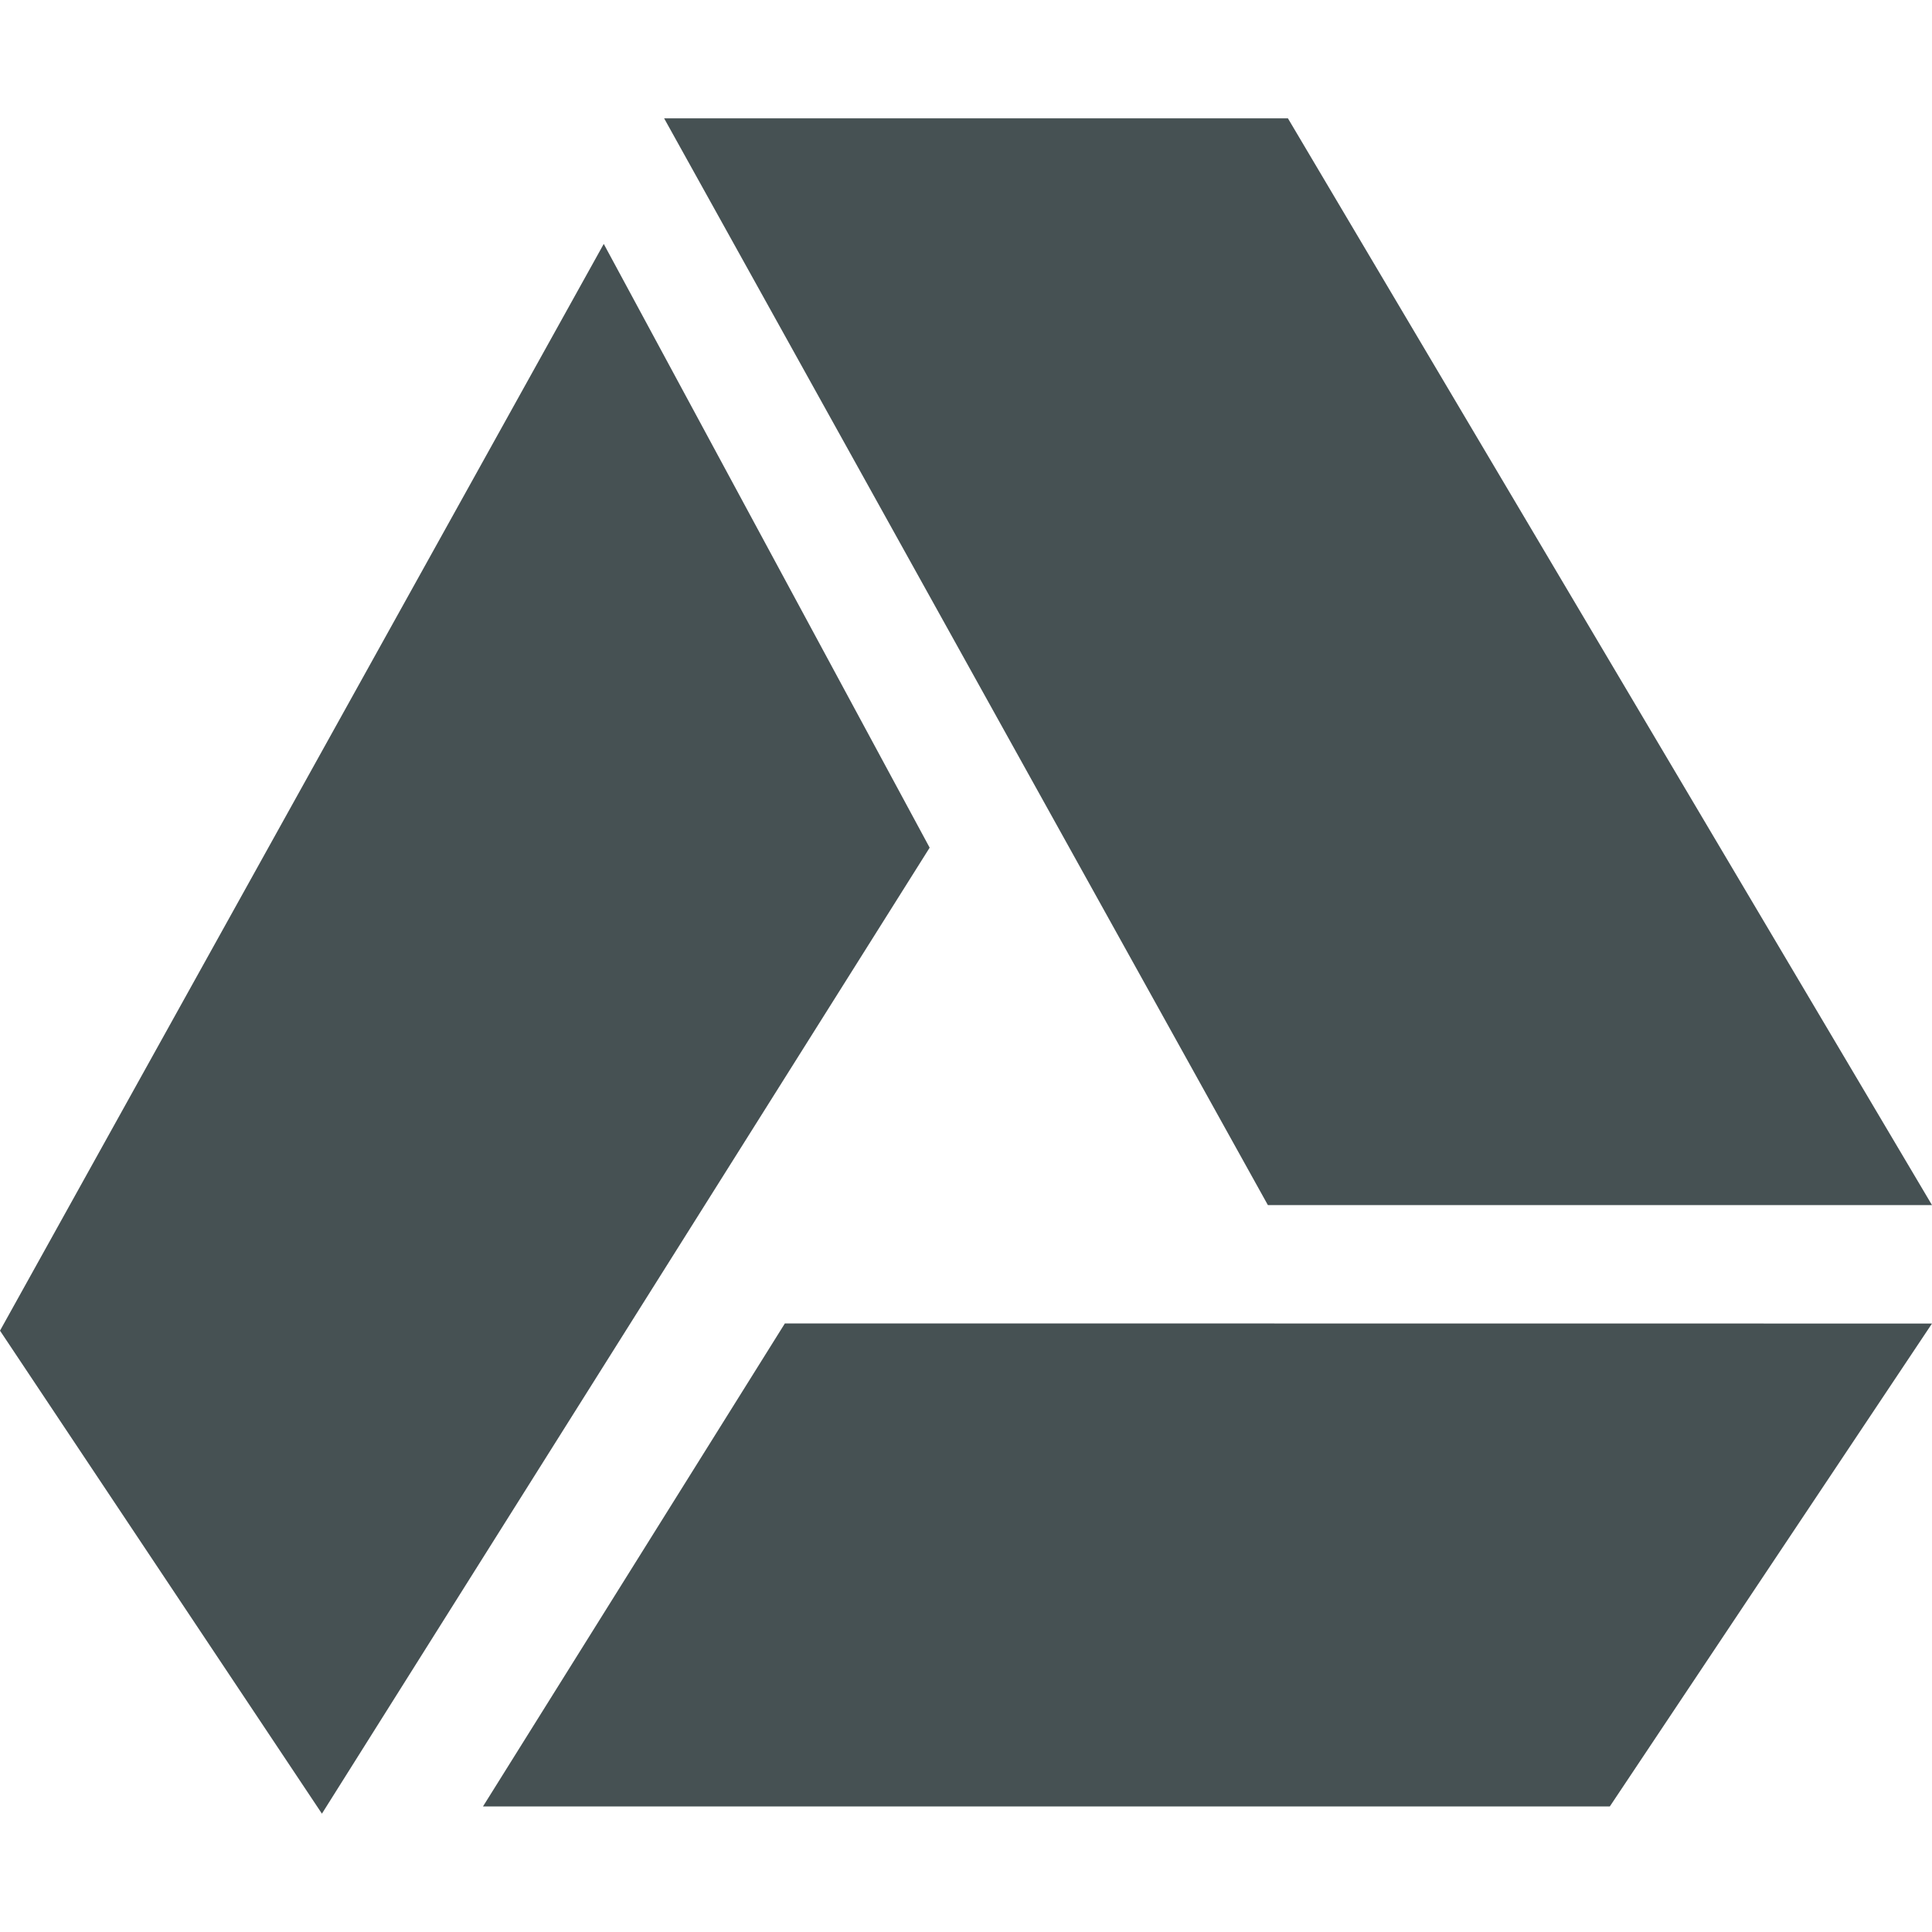 <svg xmlns="http://www.w3.org/2000/svg" width="16" height="16"><path d="m5.5.98 5 9H16l-5.334-9zM5 2.02l-5 9 2.666 4 5.033-8zm1.5 8.94L4 14.96h9.332L16 10.961z" style="color:#465153;fill:currentColor"/></svg>